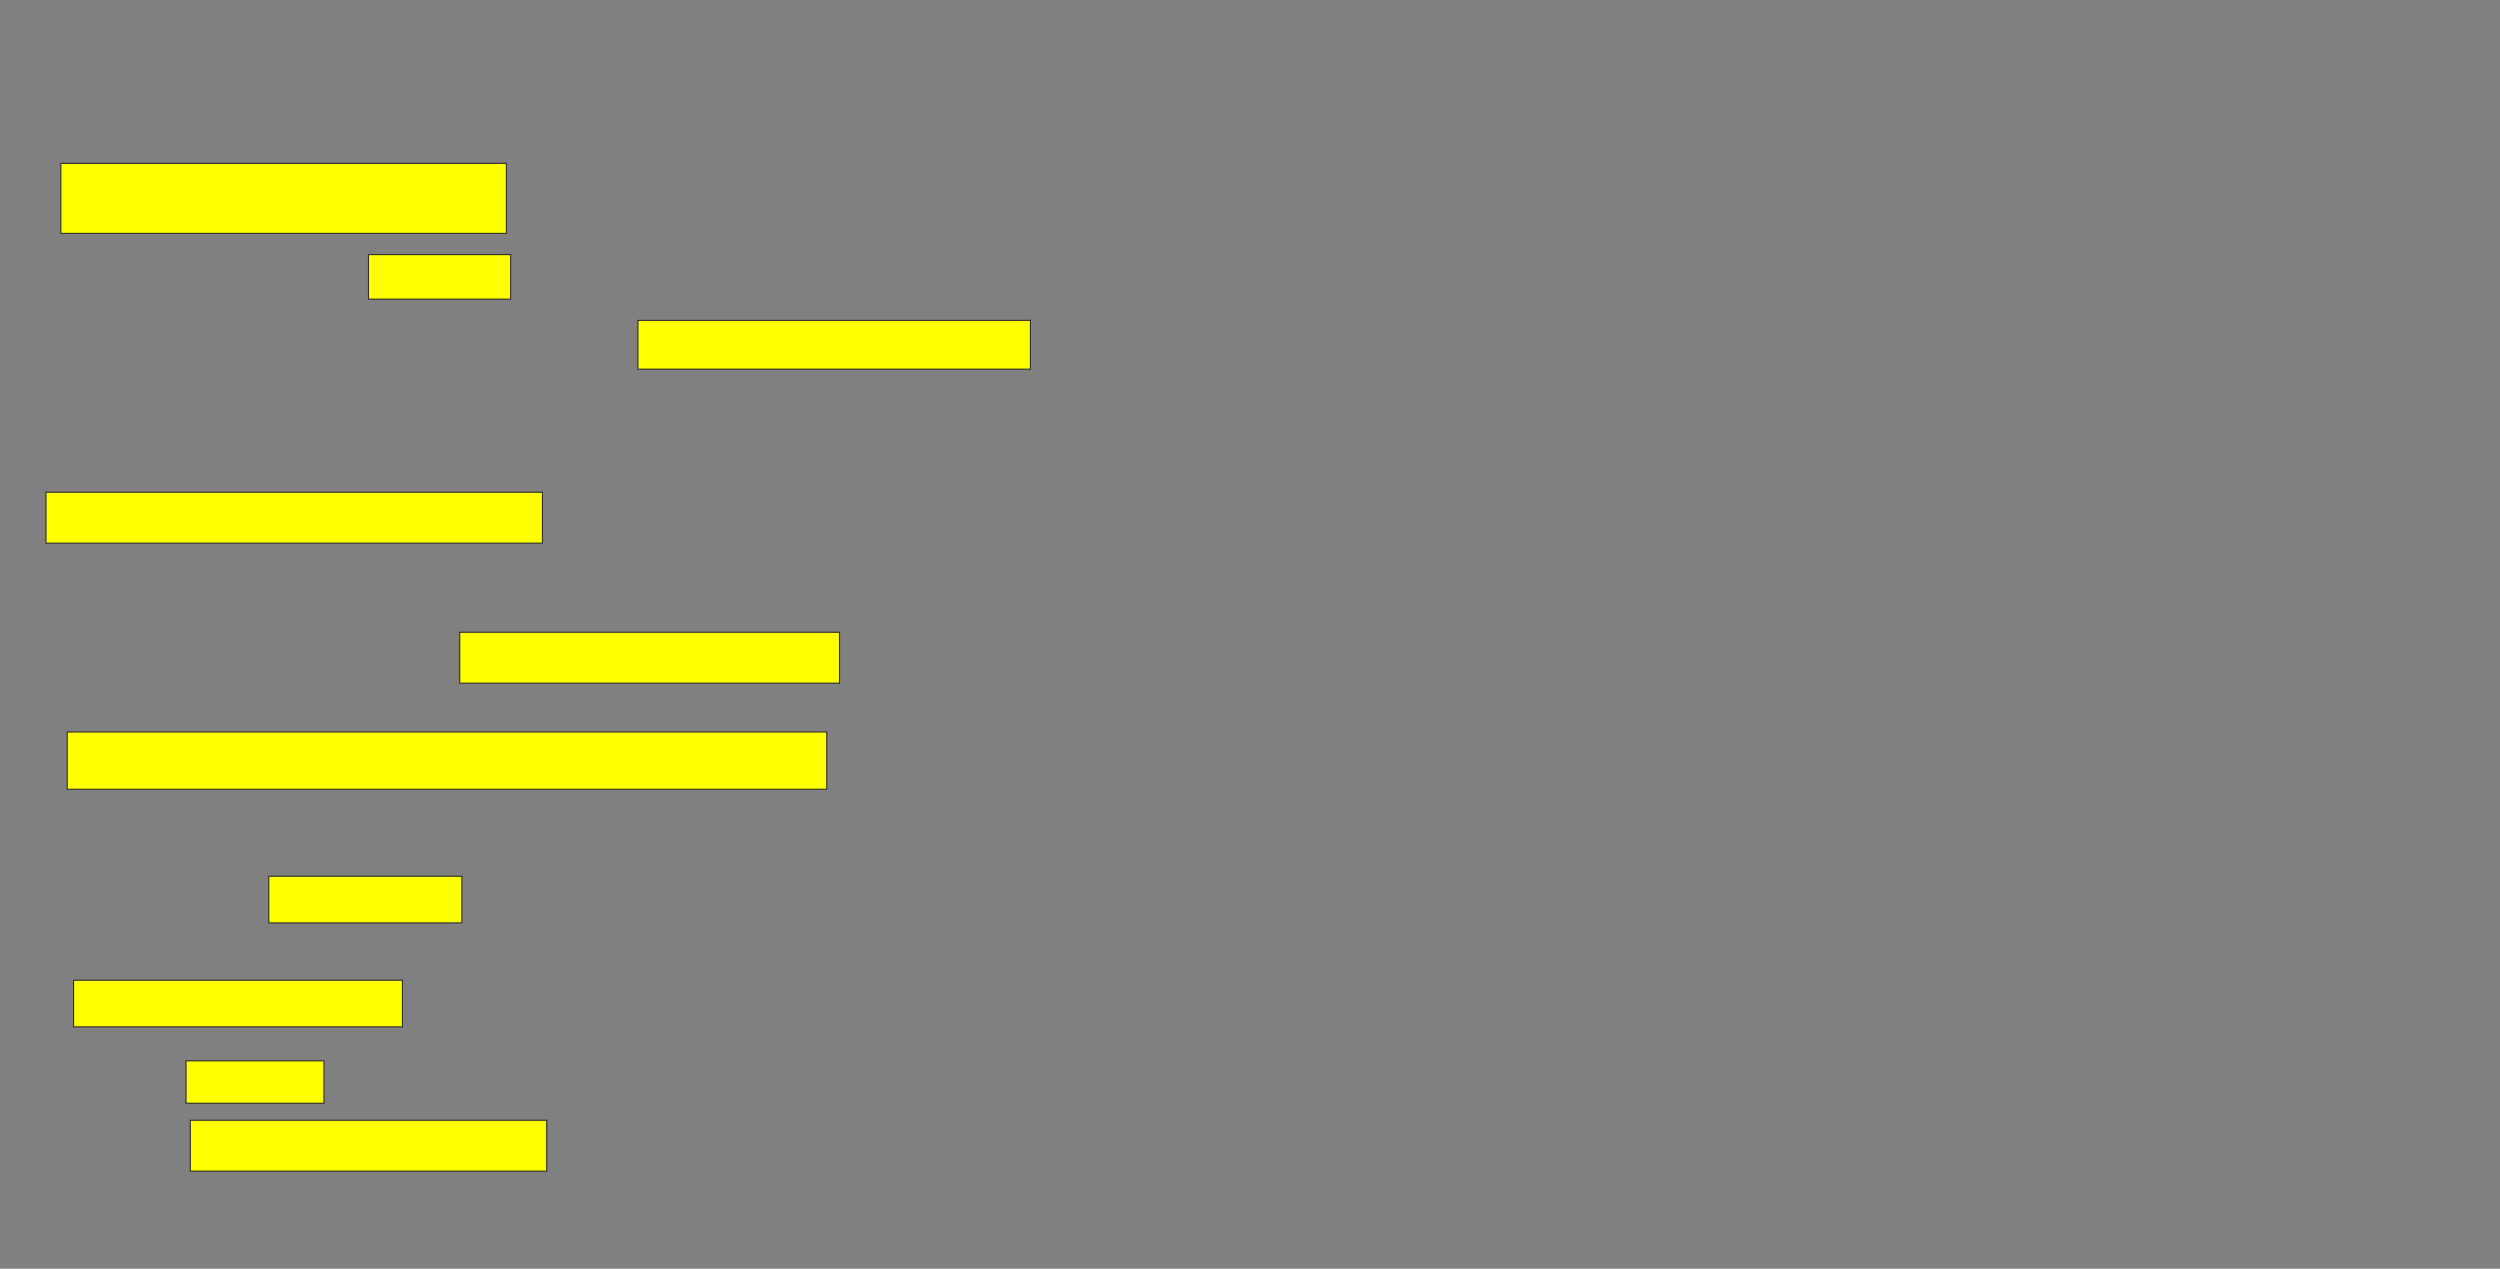 <svg xmlns="http://www.w3.org/2000/svg" width="2266" height="1150">
 <rect width="100%" height="100%" fill="#808080" stroke="none"/>
 <!-- Created with Image Occlusion Enhanced -->
 <g>
  <title>Labels</title>
 </g>
 <g>
  <title>Masks</title>
  <rect id="4c3df382b33746cd942fec867e1bba69-oa-1" height="63.462" width="403.846" y="148.077" x="55.154" stroke="#2D2D2D" fill="#ffff00"/>
  <rect id="4c3df382b33746cd942fec867e1bba69-oa-2" height="40.385" width="128.846" y="230.769" x="334" stroke="#2D2D2D" fill="#ffff00"/>
  <rect id="4c3df382b33746cd942fec867e1bba69-oa-3" height="44.231" width="355.769" y="290.385" x="578.231" stroke="#2D2D2D" fill="#ffff00"/>
  <rect id="4c3df382b33746cd942fec867e1bba69-oa-4" height="46.154" width="450" y="446.154" x="41.692" stroke="#2D2D2D" fill="#ffff00"/>
  <rect id="4c3df382b33746cd942fec867e1bba69-oa-5" height="46.154" width="344.231" y="573.077" x="416.692" stroke="#2D2D2D" fill="#ffff00"/>
  <rect id="4c3df382b33746cd942fec867e1bba69-oa-6" height="51.923" width="688.462" y="663.462" x="60.923" stroke="#2D2D2D" fill="#ffff00"/>
  <rect id="4c3df382b33746cd942fec867e1bba69-oa-7" height="42.308" width="175" y="794.231" x="243.615" stroke="#2D2D2D" fill="#ffff00"/>
  <rect id="4c3df382b33746cd942fec867e1bba69-oa-8" height="42.308" width="298.077" y="888.462" x="66.692" stroke="#2D2D2D" fill="#ffff00"/>
  <rect id="4c3df382b33746cd942fec867e1bba69-oa-9" height="38.462" width="125" y="961.538" x="168.615" stroke="#2D2D2D" fill="#ffff00"/>
  <rect id="4c3df382b33746cd942fec867e1bba69-oa-10" height="46.154" width="323.077" y="1015.385" x="172.462" stroke="#2D2D2D" fill="#ffff00"/>
 </g>
</svg>